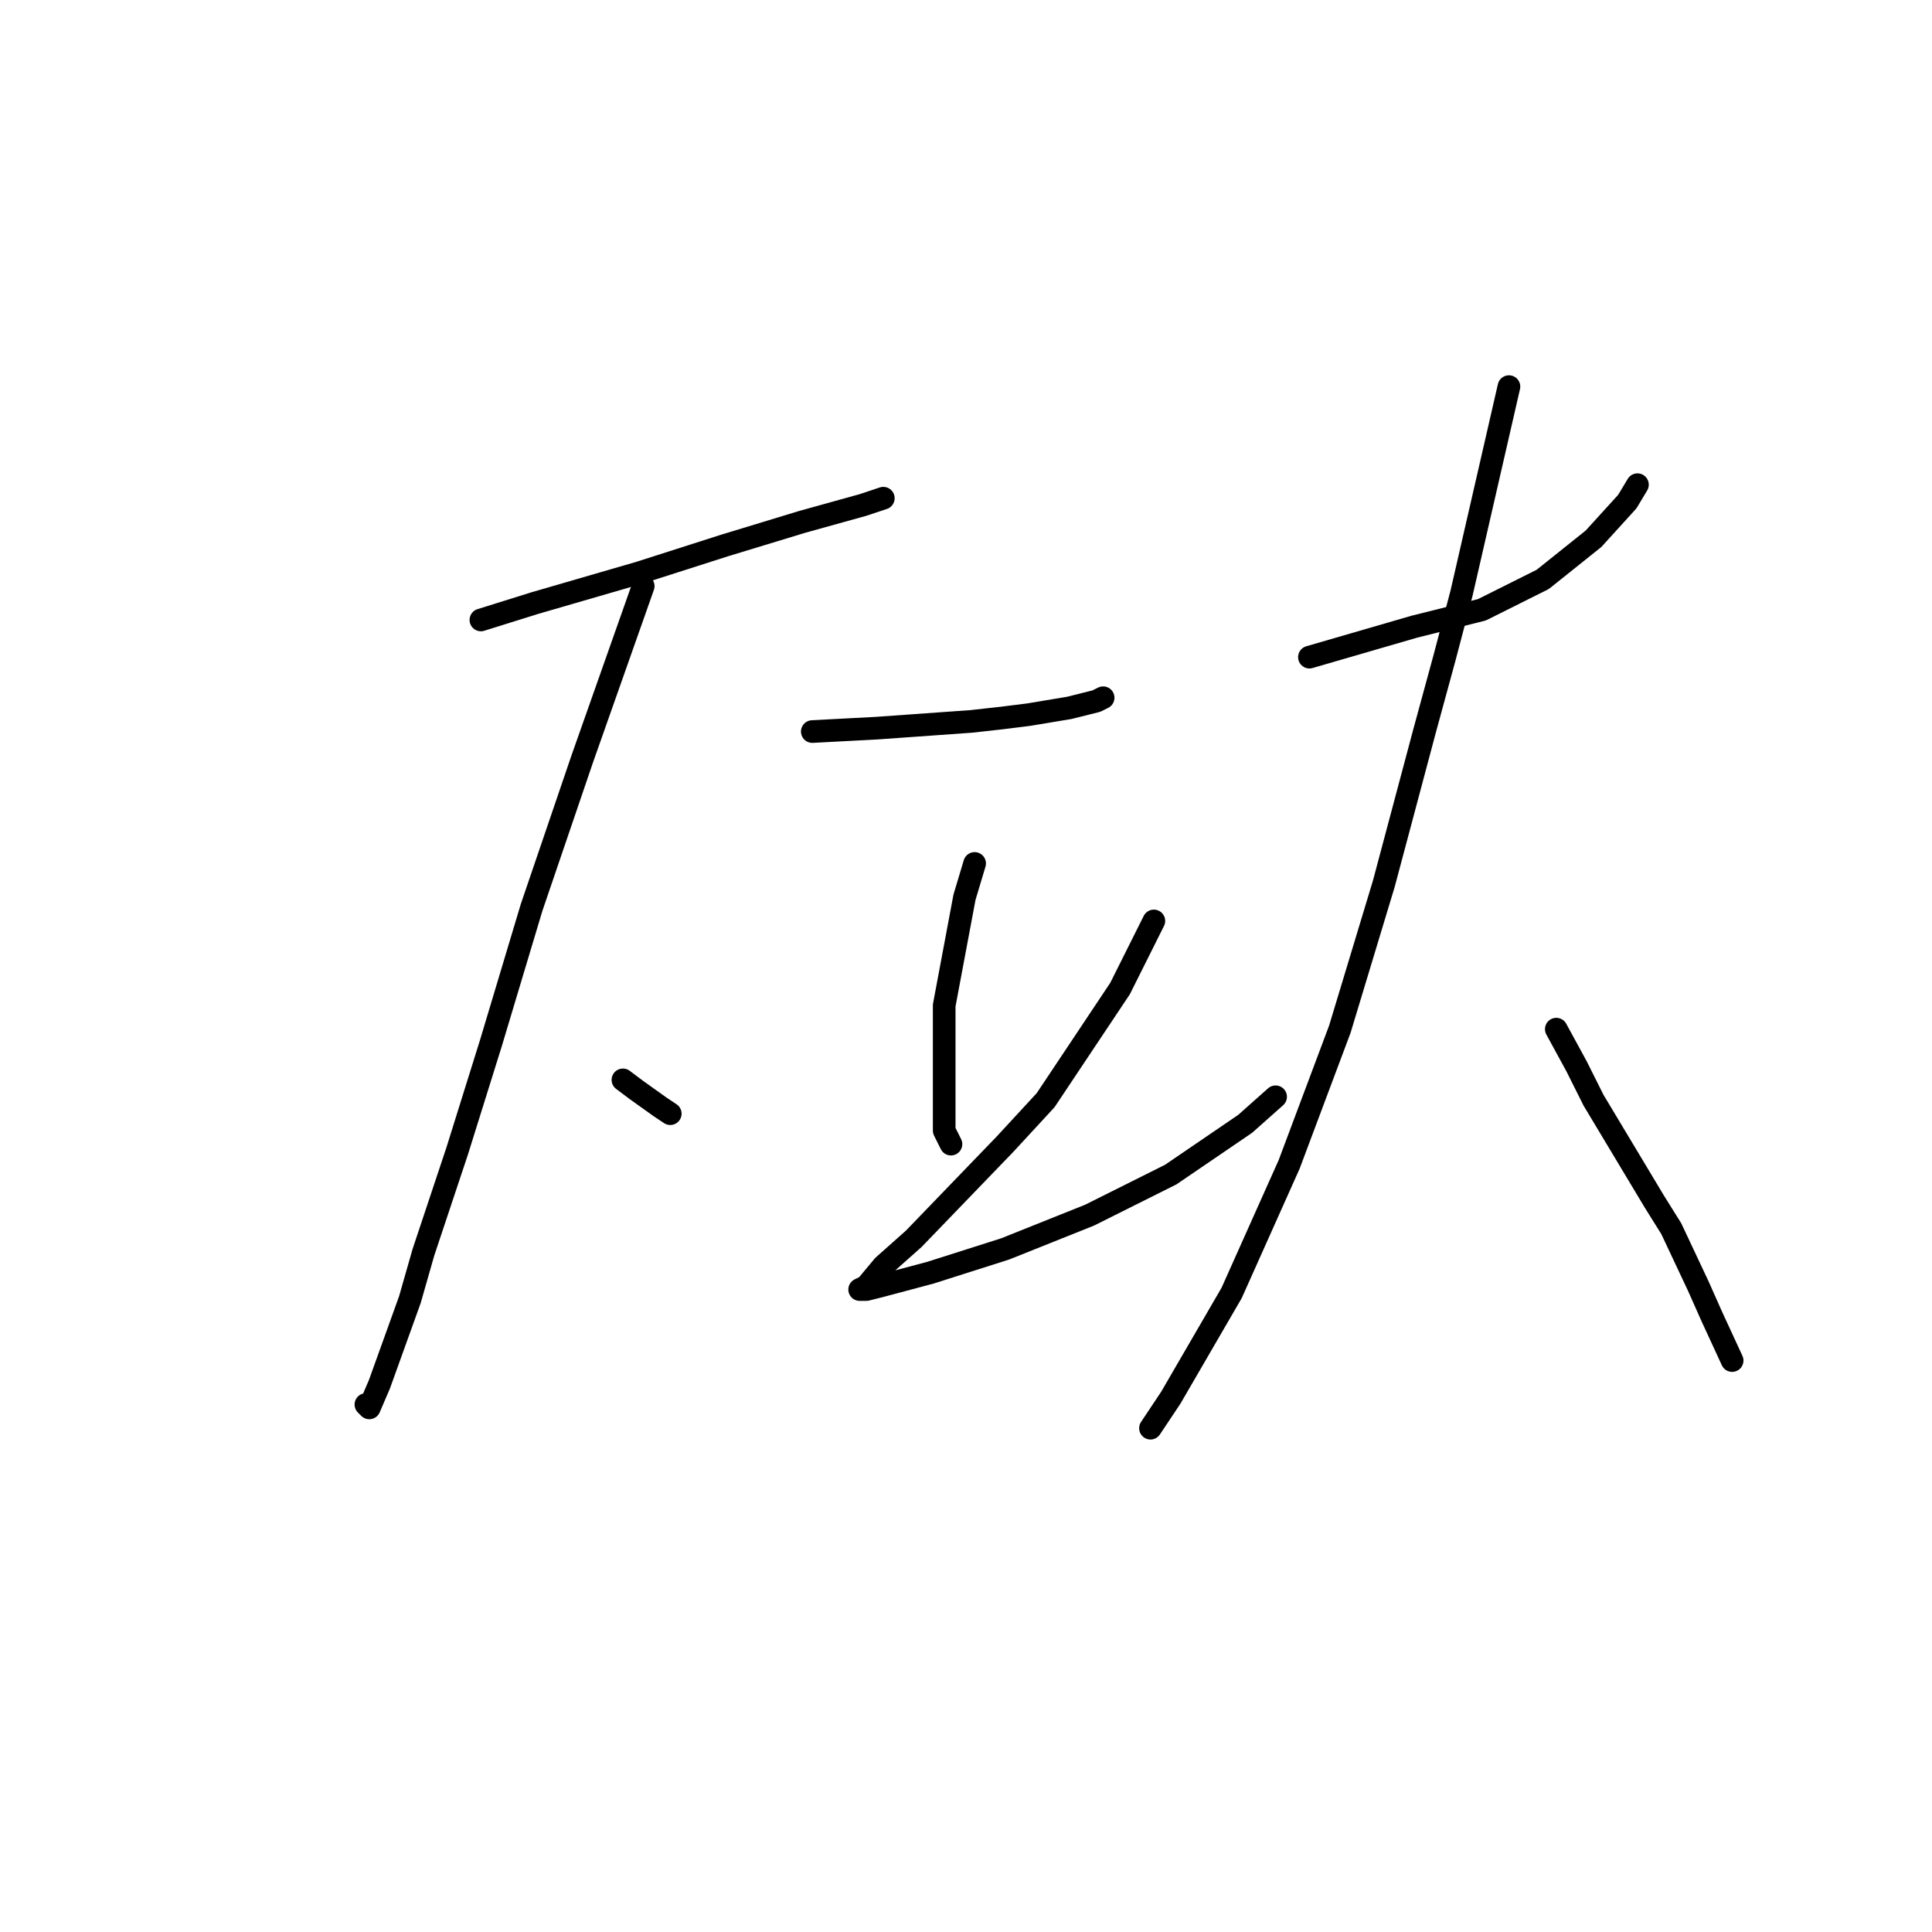 <?xml version="1.0" standalone="no"?>
    <svg width="256" height="256" xmlns="http://www.w3.org/2000/svg" version="1.1">
    <polyline stroke="black" stroke-width="3" stroke-linecap="round" fill="transparent" stroke-linejoin="round" points="63.721 82.147 70.89 79.906 84.781 75.873 95.984 72.288 106.29 69.152 114.356 66.911 117.045 66.015 117.045 66.015 " />
        <polyline stroke="black" stroke-width="3" stroke-linecap="round" fill="transparent" stroke-linejoin="round" points="85.229 77.666 77.164 100.519 70.442 120.235 65.065 138.159 60.584 152.499 56.103 165.942 54.31 172.215 50.278 183.417 48.933 186.554 48.485 186.106 48.485 186.106 " />
        <polyline stroke="black" stroke-width="3" stroke-linecap="round" fill="transparent" stroke-linejoin="round" points="82.541 143.088 84.333 144.433 87.47 146.673 88.814 147.569 88.814 147.569 " />
        <polyline stroke="black" stroke-width="3" stroke-linecap="round" fill="transparent" stroke-linejoin="round" points="107.634 96.934 116.148 96.486 128.695 95.59 132.728 95.142 136.313 94.694 141.69 93.797 145.275 92.901 146.171 92.453 146.171 92.453 " />
        <polyline stroke="black" stroke-width="3" stroke-linecap="round" fill="transparent" stroke-linejoin="round" points="129.143 114.41 127.799 118.891 125.11 133.23 125.11 137.711 125.11 144.881 125.11 149.81 126.007 151.602 126.007 151.602 " />
        <polyline stroke="black" stroke-width="3" stroke-linecap="round" fill="transparent" stroke-linejoin="round" points="152.893 122.028 148.412 130.99 138.553 145.777 133.176 151.602 121.077 164.149 117.045 167.734 114.804 170.423 113.908 170.871 114.804 170.871 116.596 170.423 123.318 168.63 133.176 165.493 144.379 161.012 155.133 155.635 164.991 148.914 169.024 145.329 169.024 145.329 " />
        <polyline stroke="black" stroke-width="3" stroke-linecap="round" fill="transparent" stroke-linejoin="round" points="173.505 87.076 187.396 83.043 196.358 80.802 204.424 76.769 211.146 71.392 215.627 66.463 216.971 64.223 216.971 64.223 " />
        <polyline stroke="black" stroke-width="3" stroke-linecap="round" fill="transparent" stroke-linejoin="round" points="199.943 51.228 193.67 78.562 191.429 87.076 188.741 96.934 183.363 117.099 177.538 136.367 170.817 154.291 163.199 171.319 155.133 185.21 152.445 189.243 152.445 189.243 " />
        <polyline stroke="black" stroke-width="3" stroke-linecap="round" fill="transparent" stroke-linejoin="round" points="206.217 136.367 208.905 141.296 211.146 145.777 219.212 159.22 221.452 162.805 225.037 170.423 226.829 174.455 229.518 180.281 229.518 180.281 " />
        </svg>